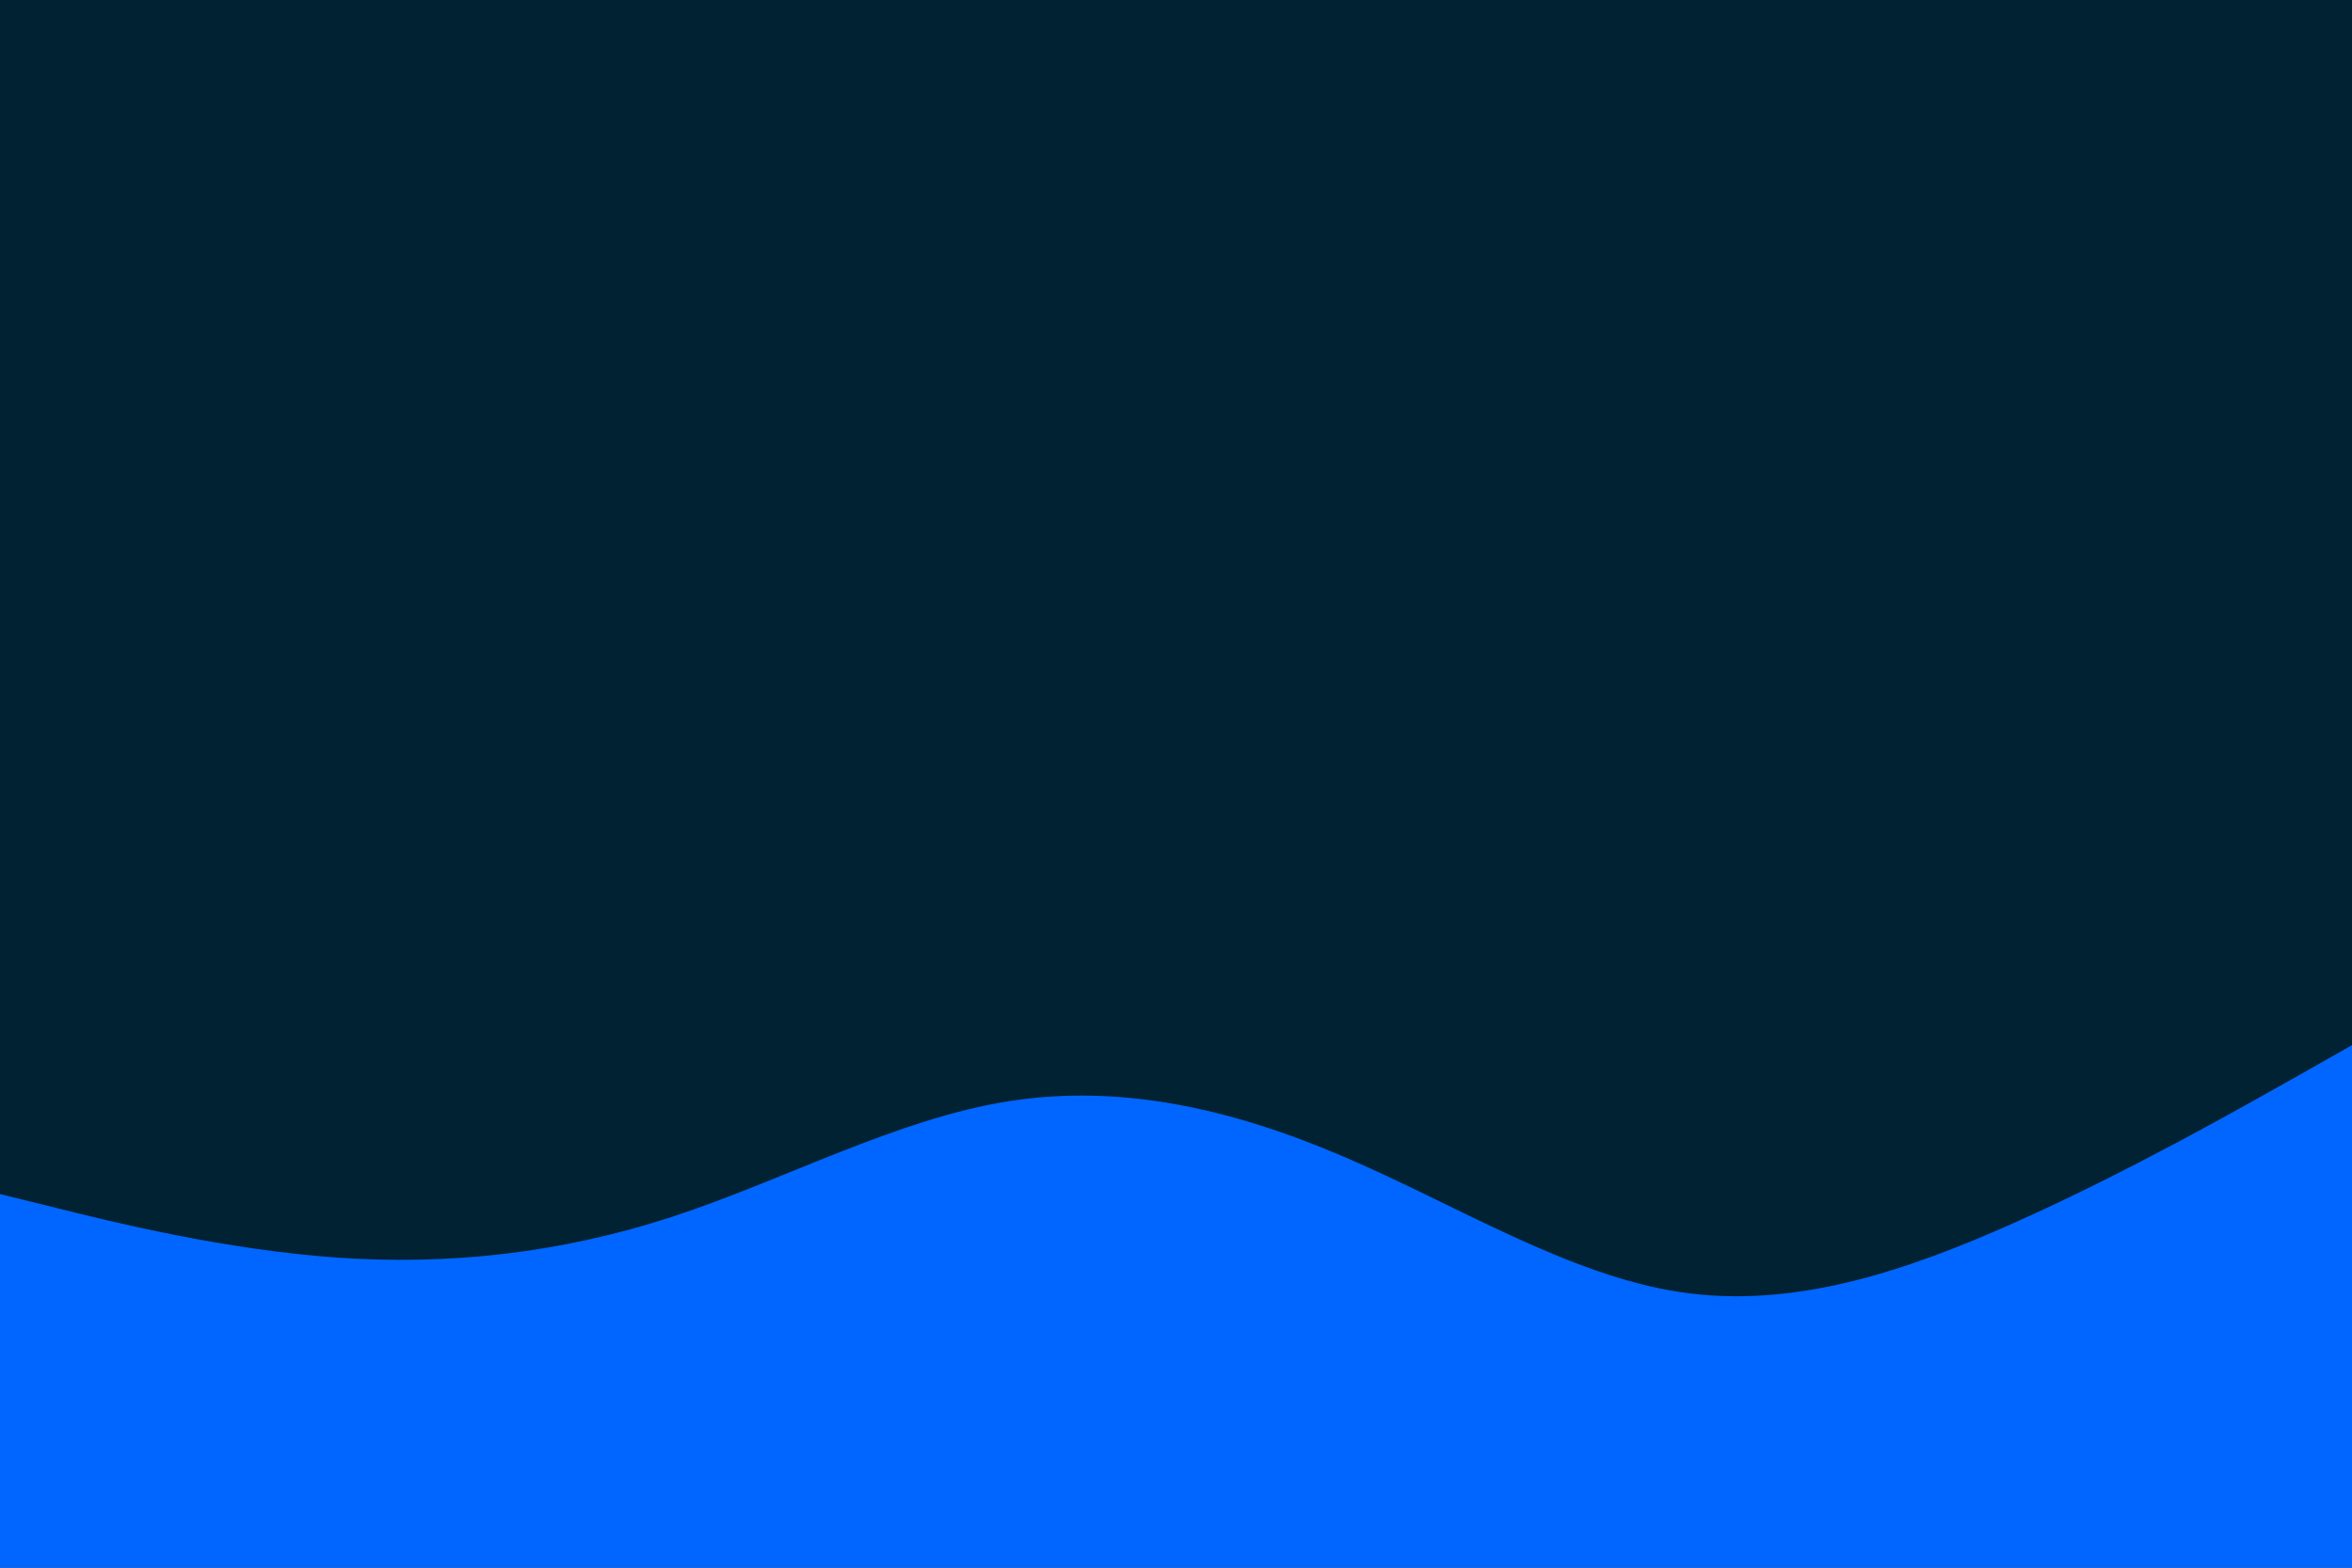 <svg id="visual" viewBox="0 0 900 600" width="900" height="600" xmlns="http://www.w3.org/2000/svg" xmlns:xlink="http://www.w3.org/1999/xlink" version="1.1"><rect x="0" y="0" width="900" height="600" fill="#002233"></rect><path d="M0 457L21.5 462.3C43 467.7 86 478.3 128.8 481.3C171.7 484.3 214.3 479.7 257.2 465.7C300 451.7 343 428.3 385.8 421.5C428.7 414.7 471.3 424.3 514.2 442.7C557 461 600 488 642.8 494.5C685.7 501 728.3 487 771.2 467.8C814 448.7 857 424.3 878.5 412.2L900 400L900 601L878.5 601C857 601 814 601 771.2 601C728.3 601 685.7 601 642.8 601C600 601 557 601 514.2 601C471.3 601 428.7 601 385.8 601C343 601 300 601 257.2 601C214.3 601 171.7 601 128.8 601C86 601 43 601 21.5 601L0 601Z" fill="#0066FF" stroke-linecap="round" stroke-linejoin="miter"></path></svg>